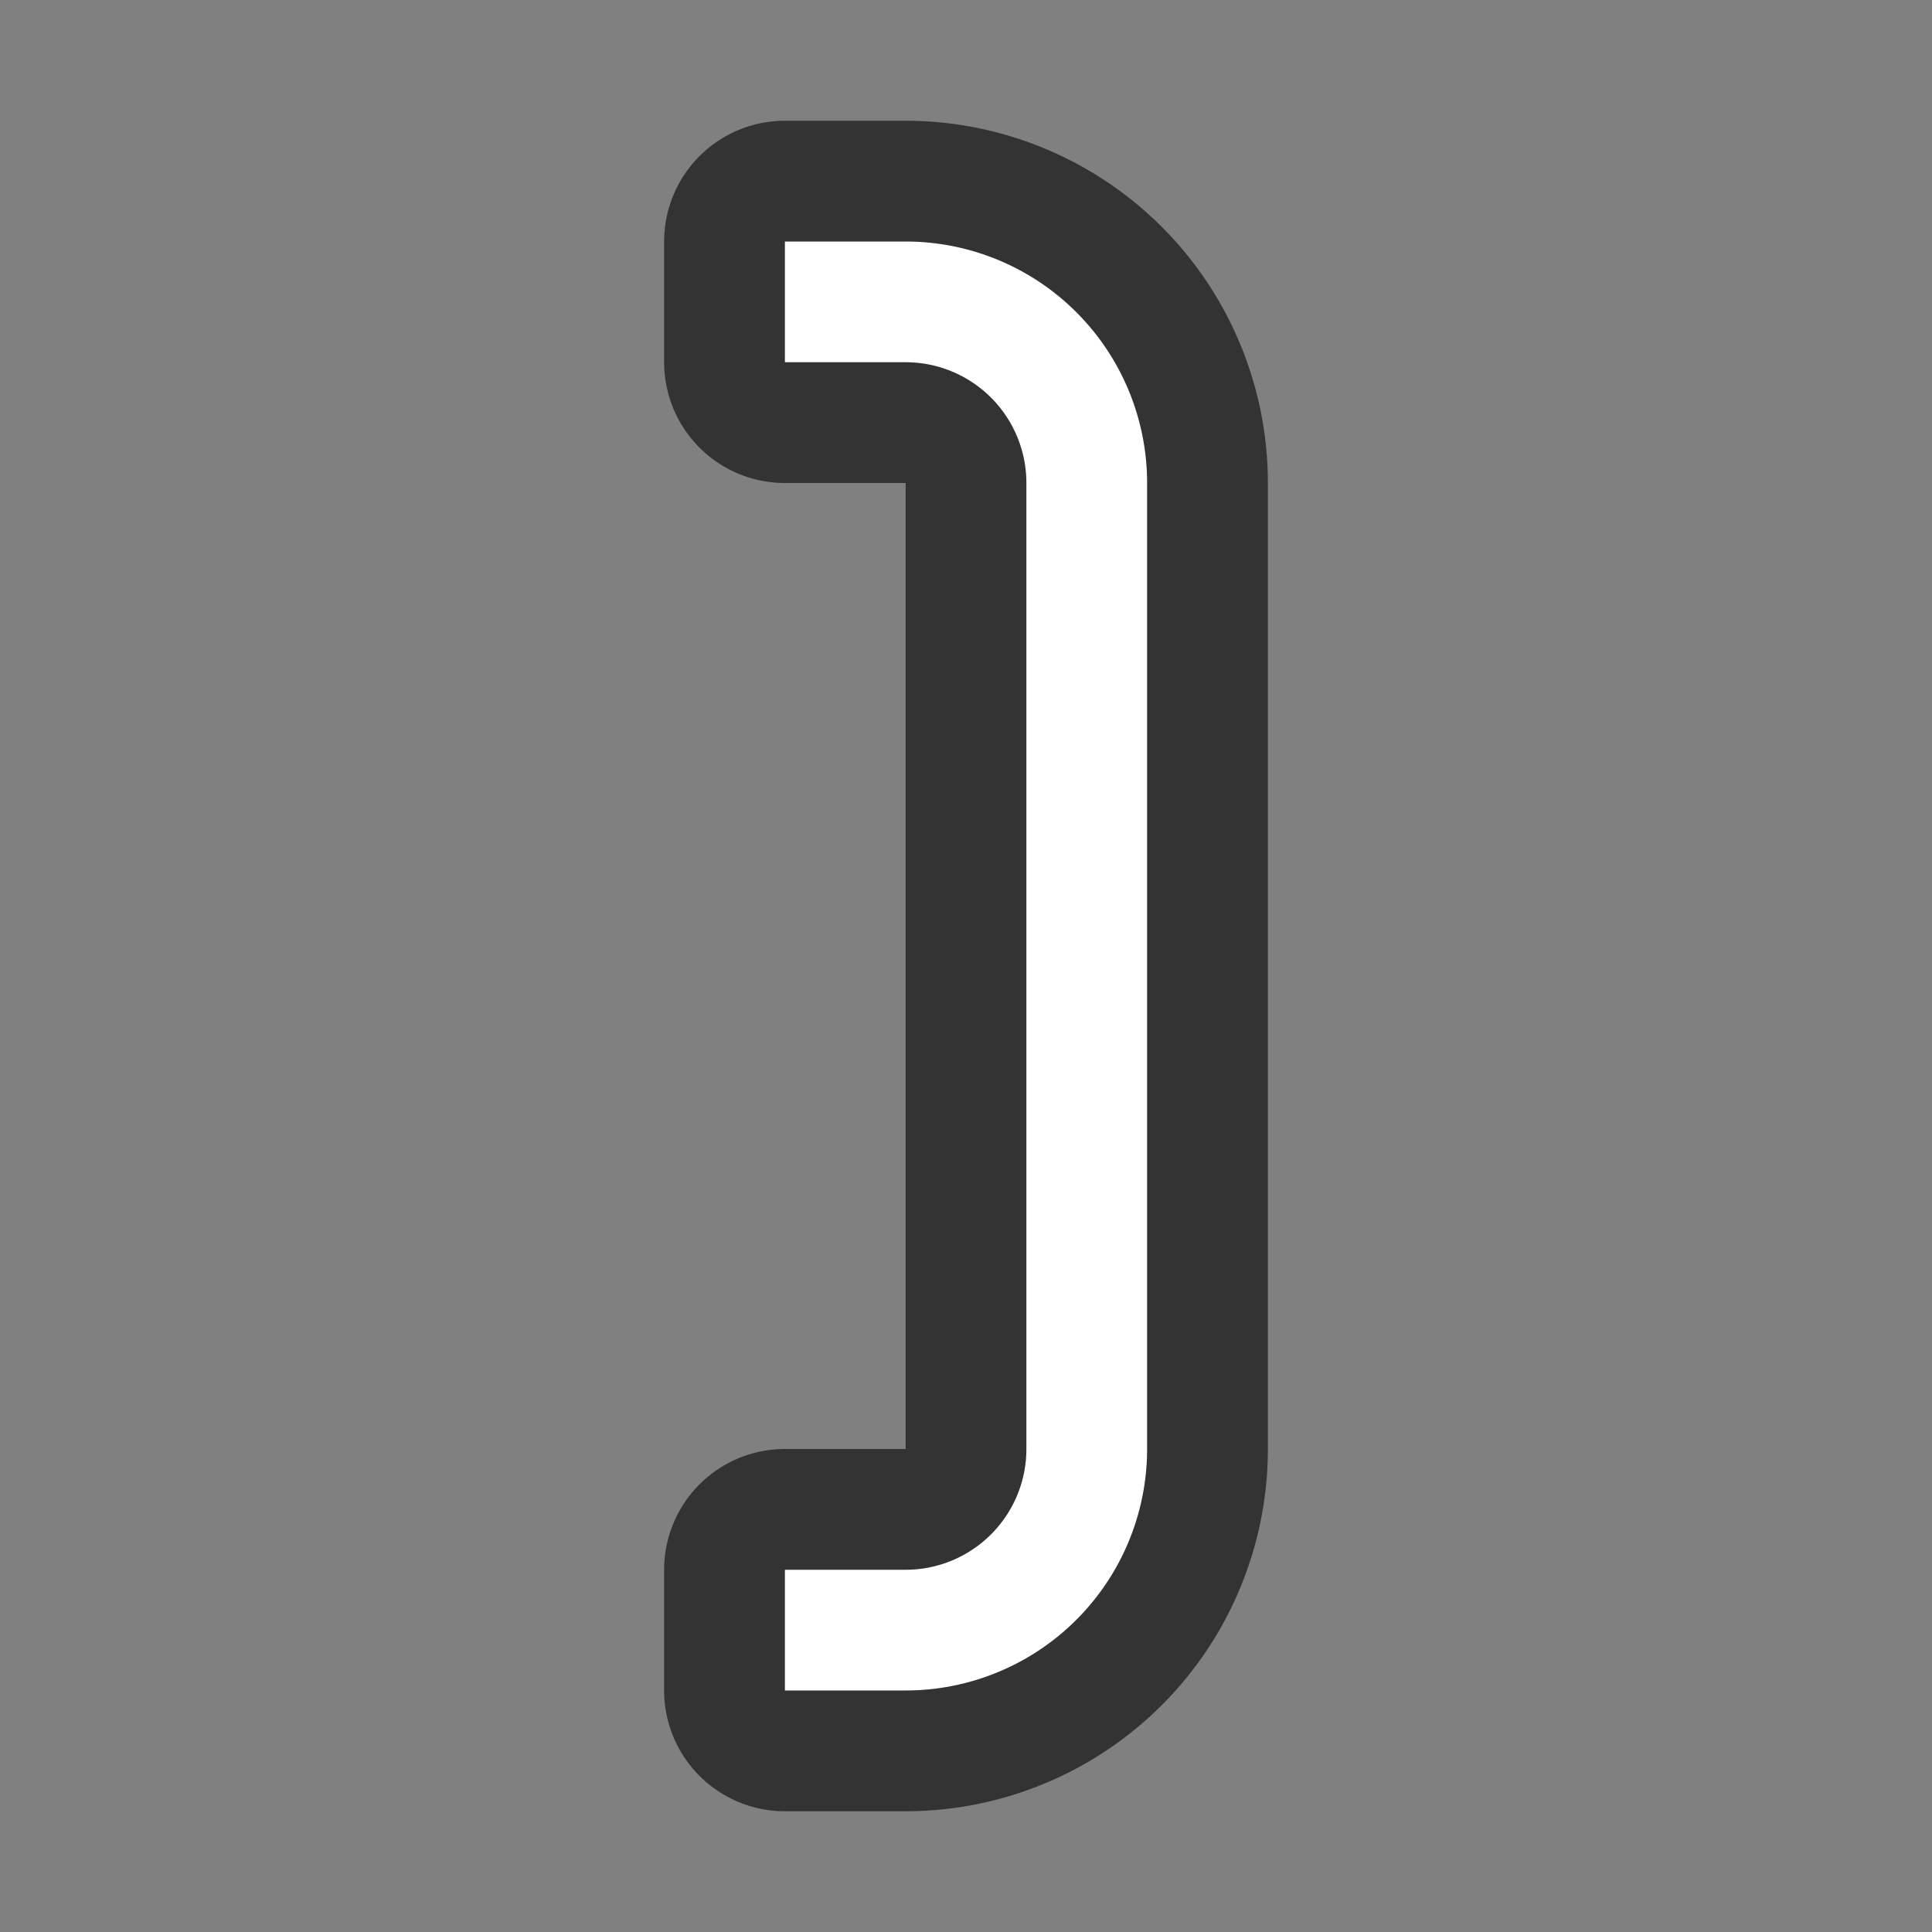 <svg xmlns="http://www.w3.org/2000/svg" viewBox="0 0 16 16"><rect x="0" y="0" width="16" height="16" fill="#808080" stroke="none"/>/&gt;<path d="M6.5 2v1h1a1 1 0 011 1v8a1 1 0 01-1 1h-1v1h1a2 2 0 002-2V4a2 2 0 00-2-2z" stroke="#000" opacity=".6" stroke-width="2" stroke-linejoin="round"/><path d="M6.5 2v1h1a1 1 0 011 1v8a1 1 0 01-1 1h-1v1h1a2 2 0 002-2V4a2 2 0 00-2-2z" fill="#fff"/></svg>